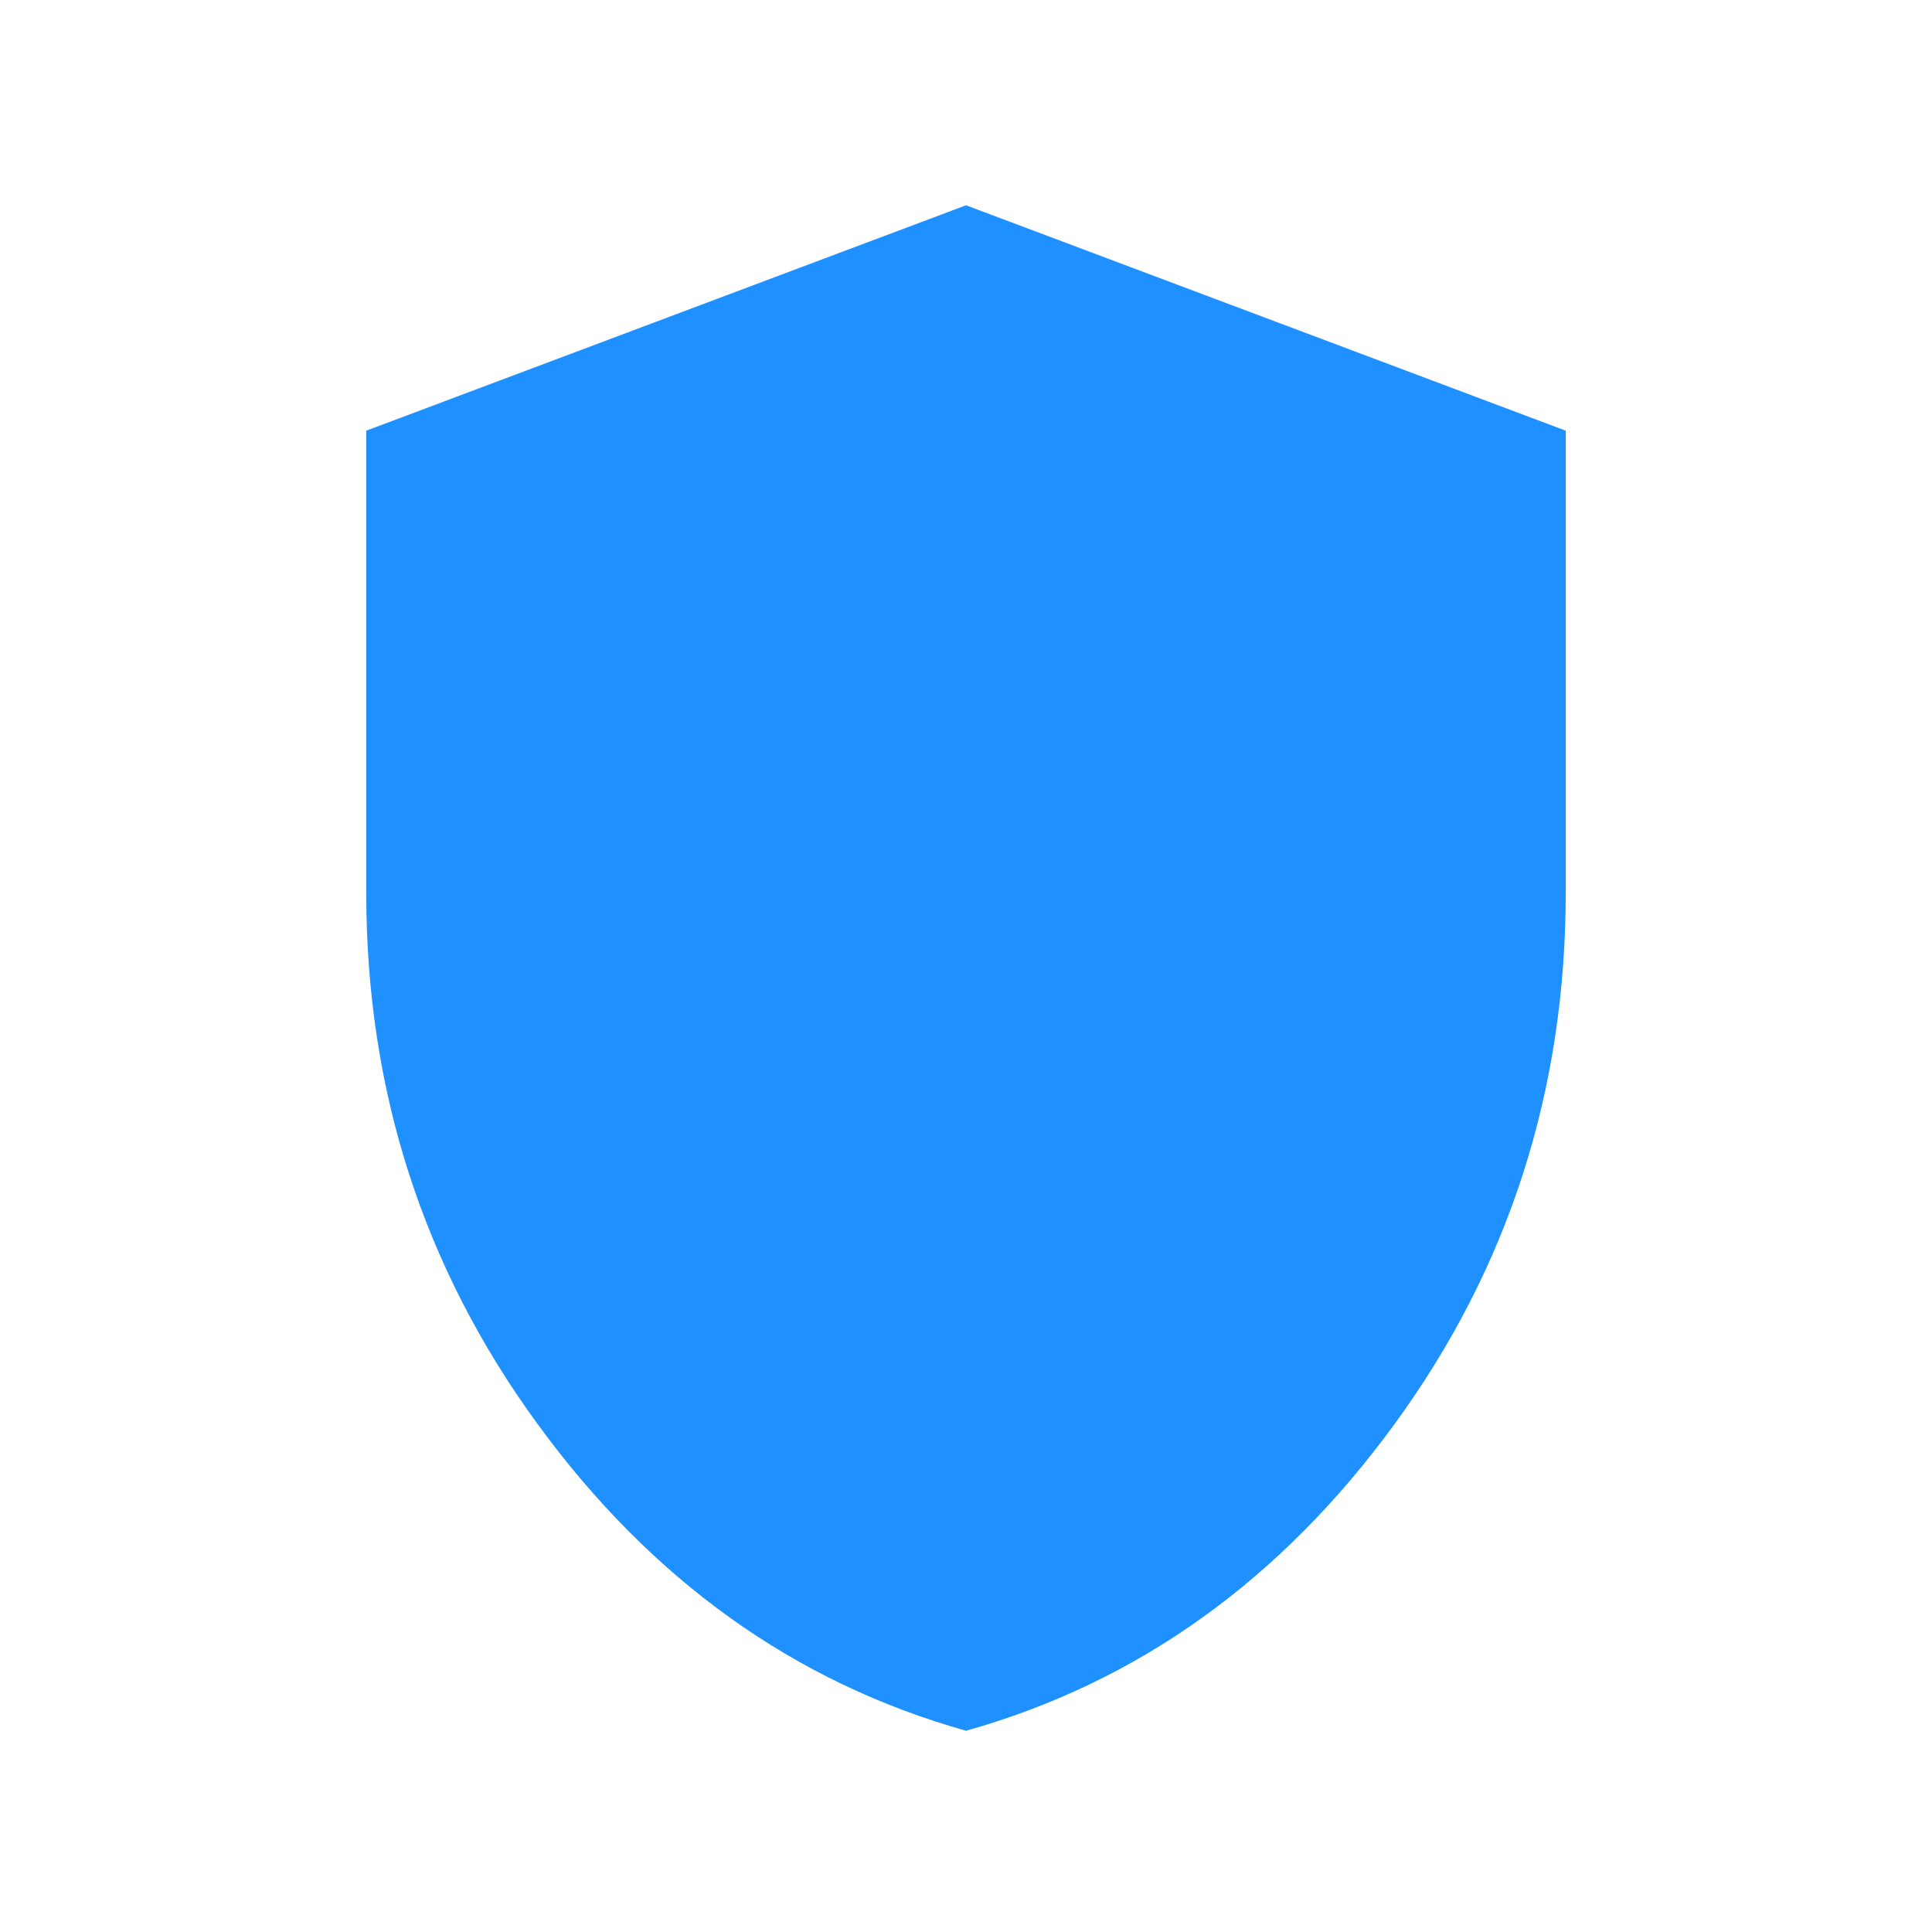 <svg xmlns="http://www.w3.org/2000/svg" height="36" viewBox="0 -960 960 960" width="36"><path fill="#1E90FF" d="M480.022-100Q352-136 267-252.556 182-369.112 182-516v-230l298-112 298 112v229.566Q778-369 693.022-252.5q-84.978 116.5-213 152.5Z"/></svg>